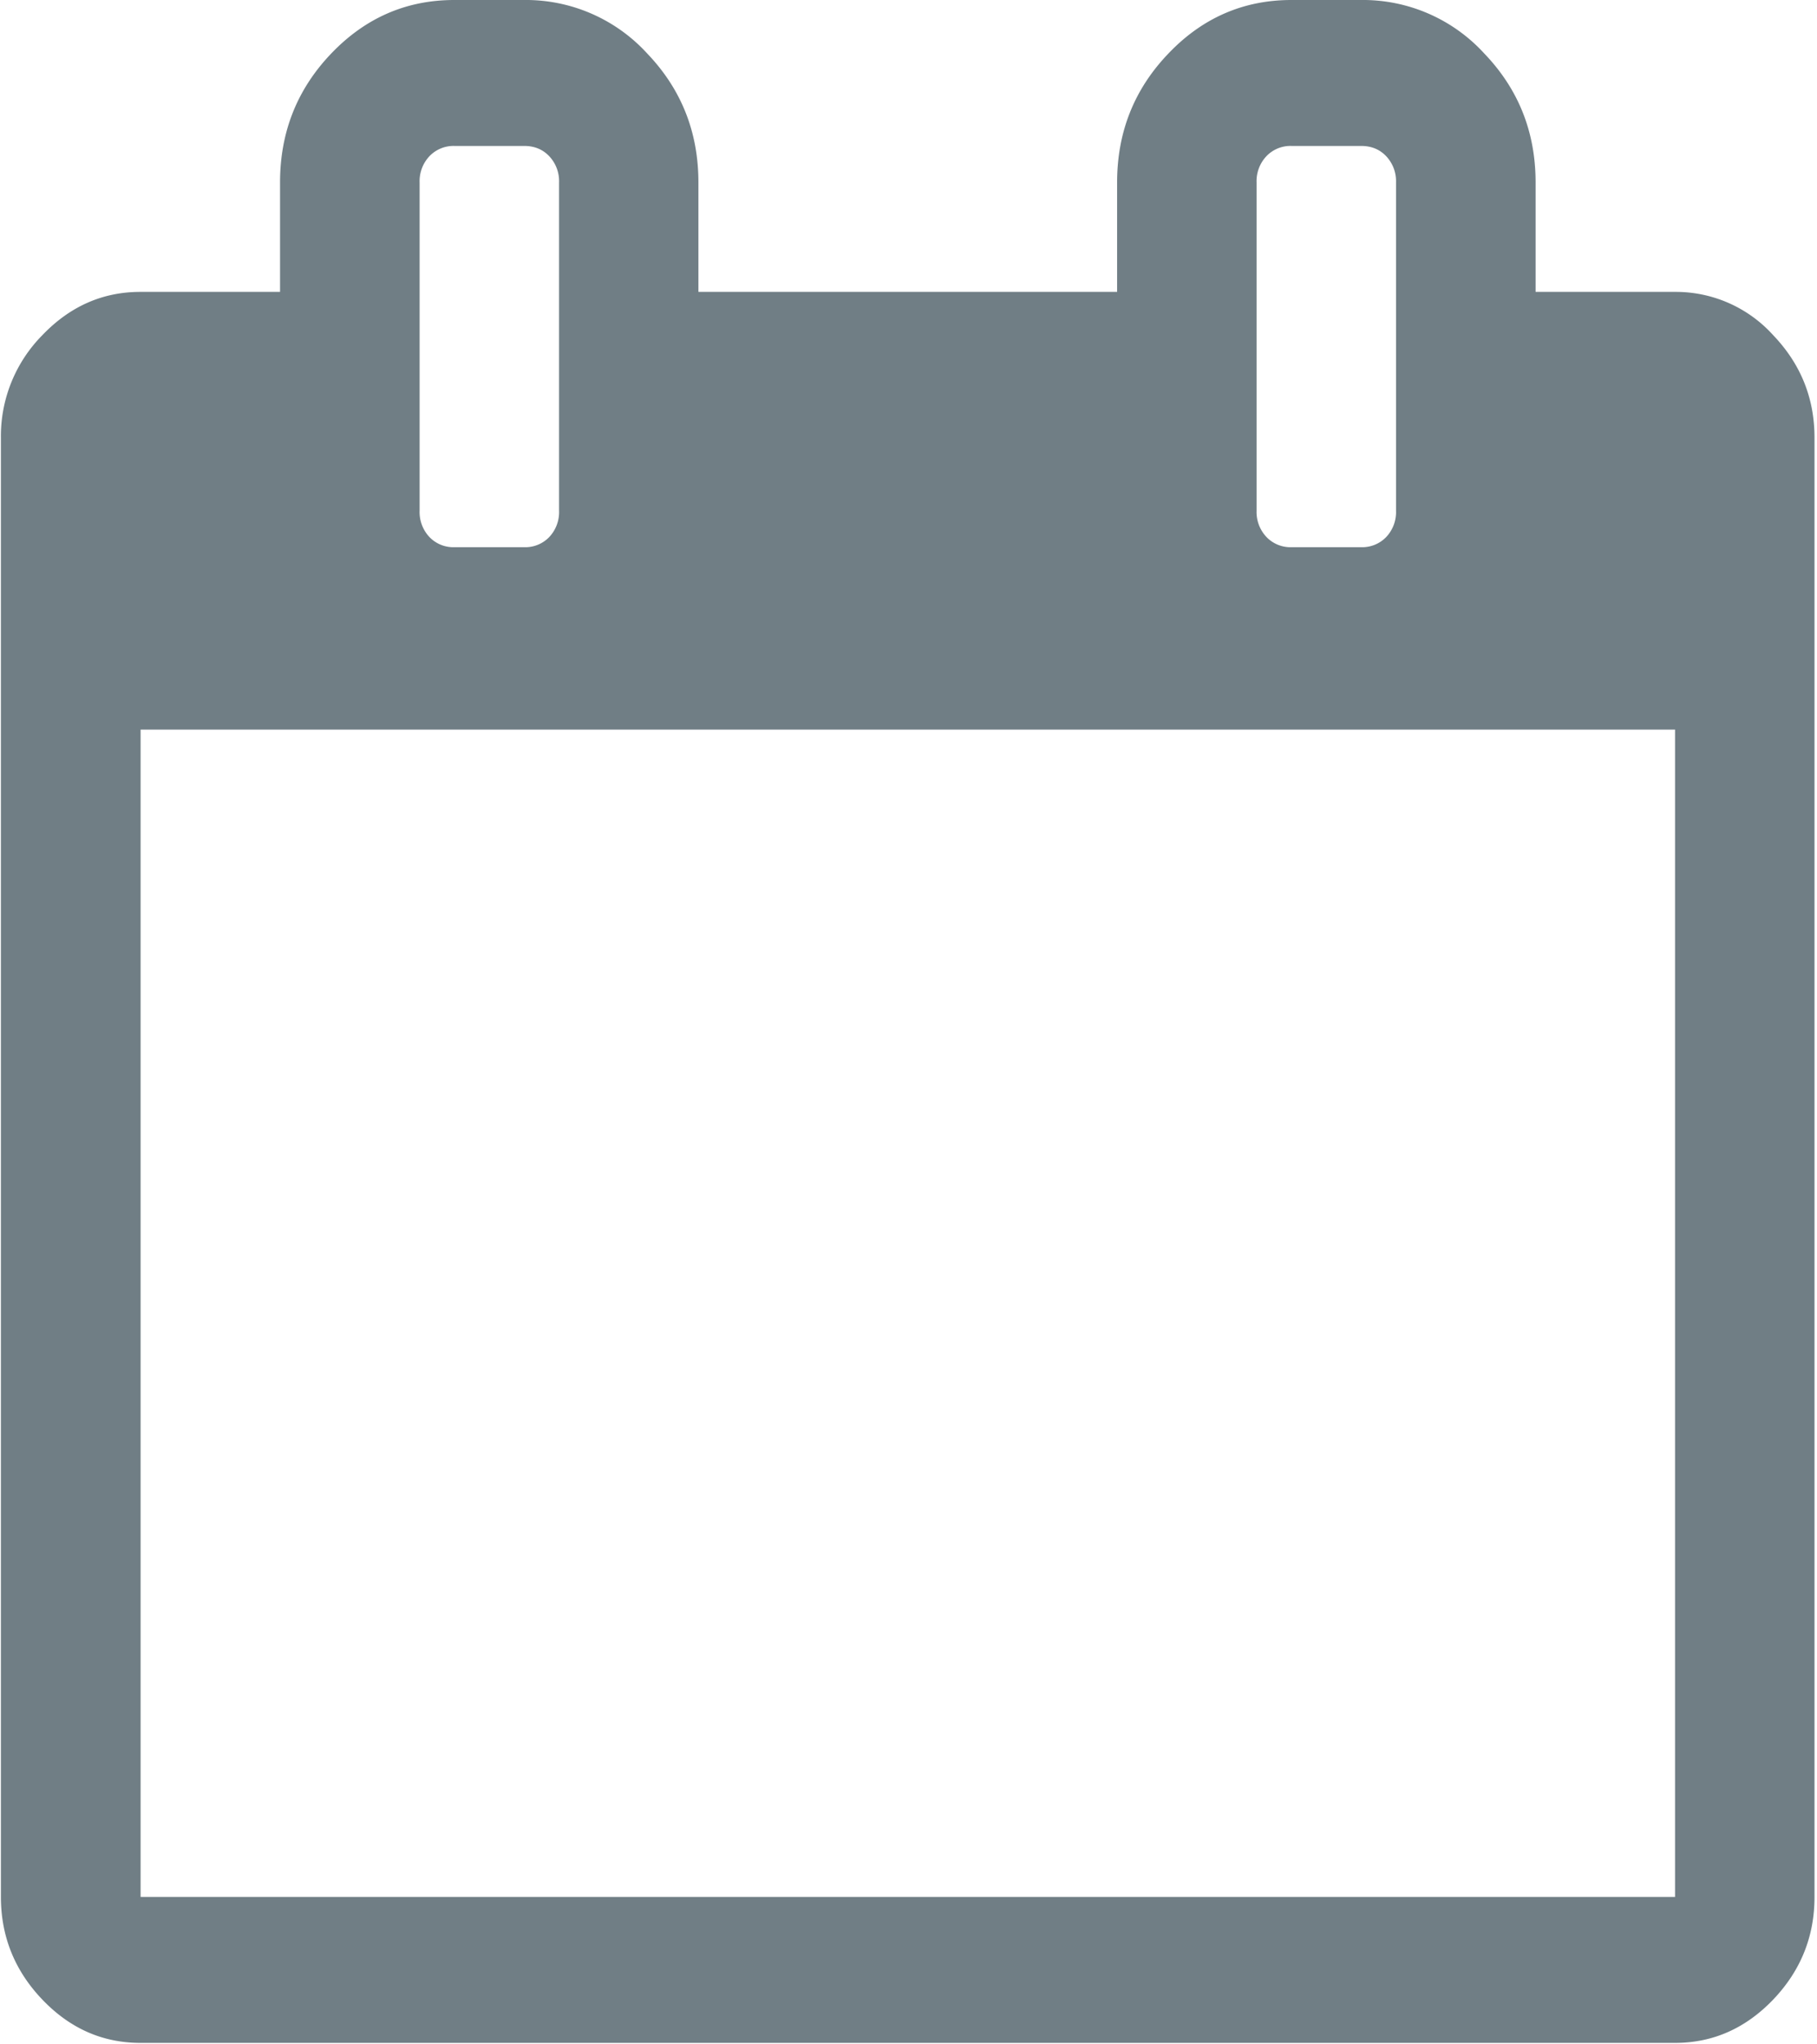 <svg xmlns="http://www.w3.org/2000/svg" width="16" height="18" viewBox="0 0 16 18">
    <g fill="none" fill-rule="evenodd">
        <path  d="M-824-1000h2704v3424H-824z"/>
        <path fill="#707E85" fill-rule="nonzero" d="M15.614 2.951a1.155 1.155 0 0 0-.864-.381h-1.228v-.964c0-.442-.15-.82-.451-1.134A1.447 1.447 0 0 0 11.986 0h-.614c-.422 0-.784.157-1.084.472-.301.314-.451.692-.451 1.134v.964H6.15v-.964c0-.442-.15-.82-.45-1.134A1.447 1.447 0 0 0 4.615 0h-.614c-.423 0-.784.157-1.085.472-.3.314-.45.692-.45 1.134v.964h-1.23c-.332 0-.62.127-.863.381a1.263 1.263 0 0 0-.365.904v12.847c0 .348.122.65.365.904s.53.381.864.381H14.75c.333 0 .62-.127.864-.381.243-.255.364-.556.364-.904V3.854c0-.348-.121-.649-.364-.903zm-4.549-1.345a.32.32 0 0 1 .086-.23.292.292 0 0 1 .221-.091h.614c.09 0 .163.03.22.09a.32.32 0 0 1 .087.231v2.89a.32.32 0 0 1-.086.232.293.293 0 0 1-.22.09h-.615a.292.292 0 0 1-.22-.09.32.32 0 0 1-.087-.231v-2.89zm-7.37 0a.32.32 0 0 1 .086-.23.292.292 0 0 1 .22-.091h.615c.09 0 .163.03.22.09a.32.32 0 0 1 .087.231v2.89a.32.32 0 0 1-.086.232.292.292 0 0 1-.221.09h-.614a.292.292 0 0 1-.221-.09.321.321 0 0 1-.086-.231v-2.89zM14.75 16.702H1.238V6.424H14.75v10.278z"/>
    </g>
</svg>

